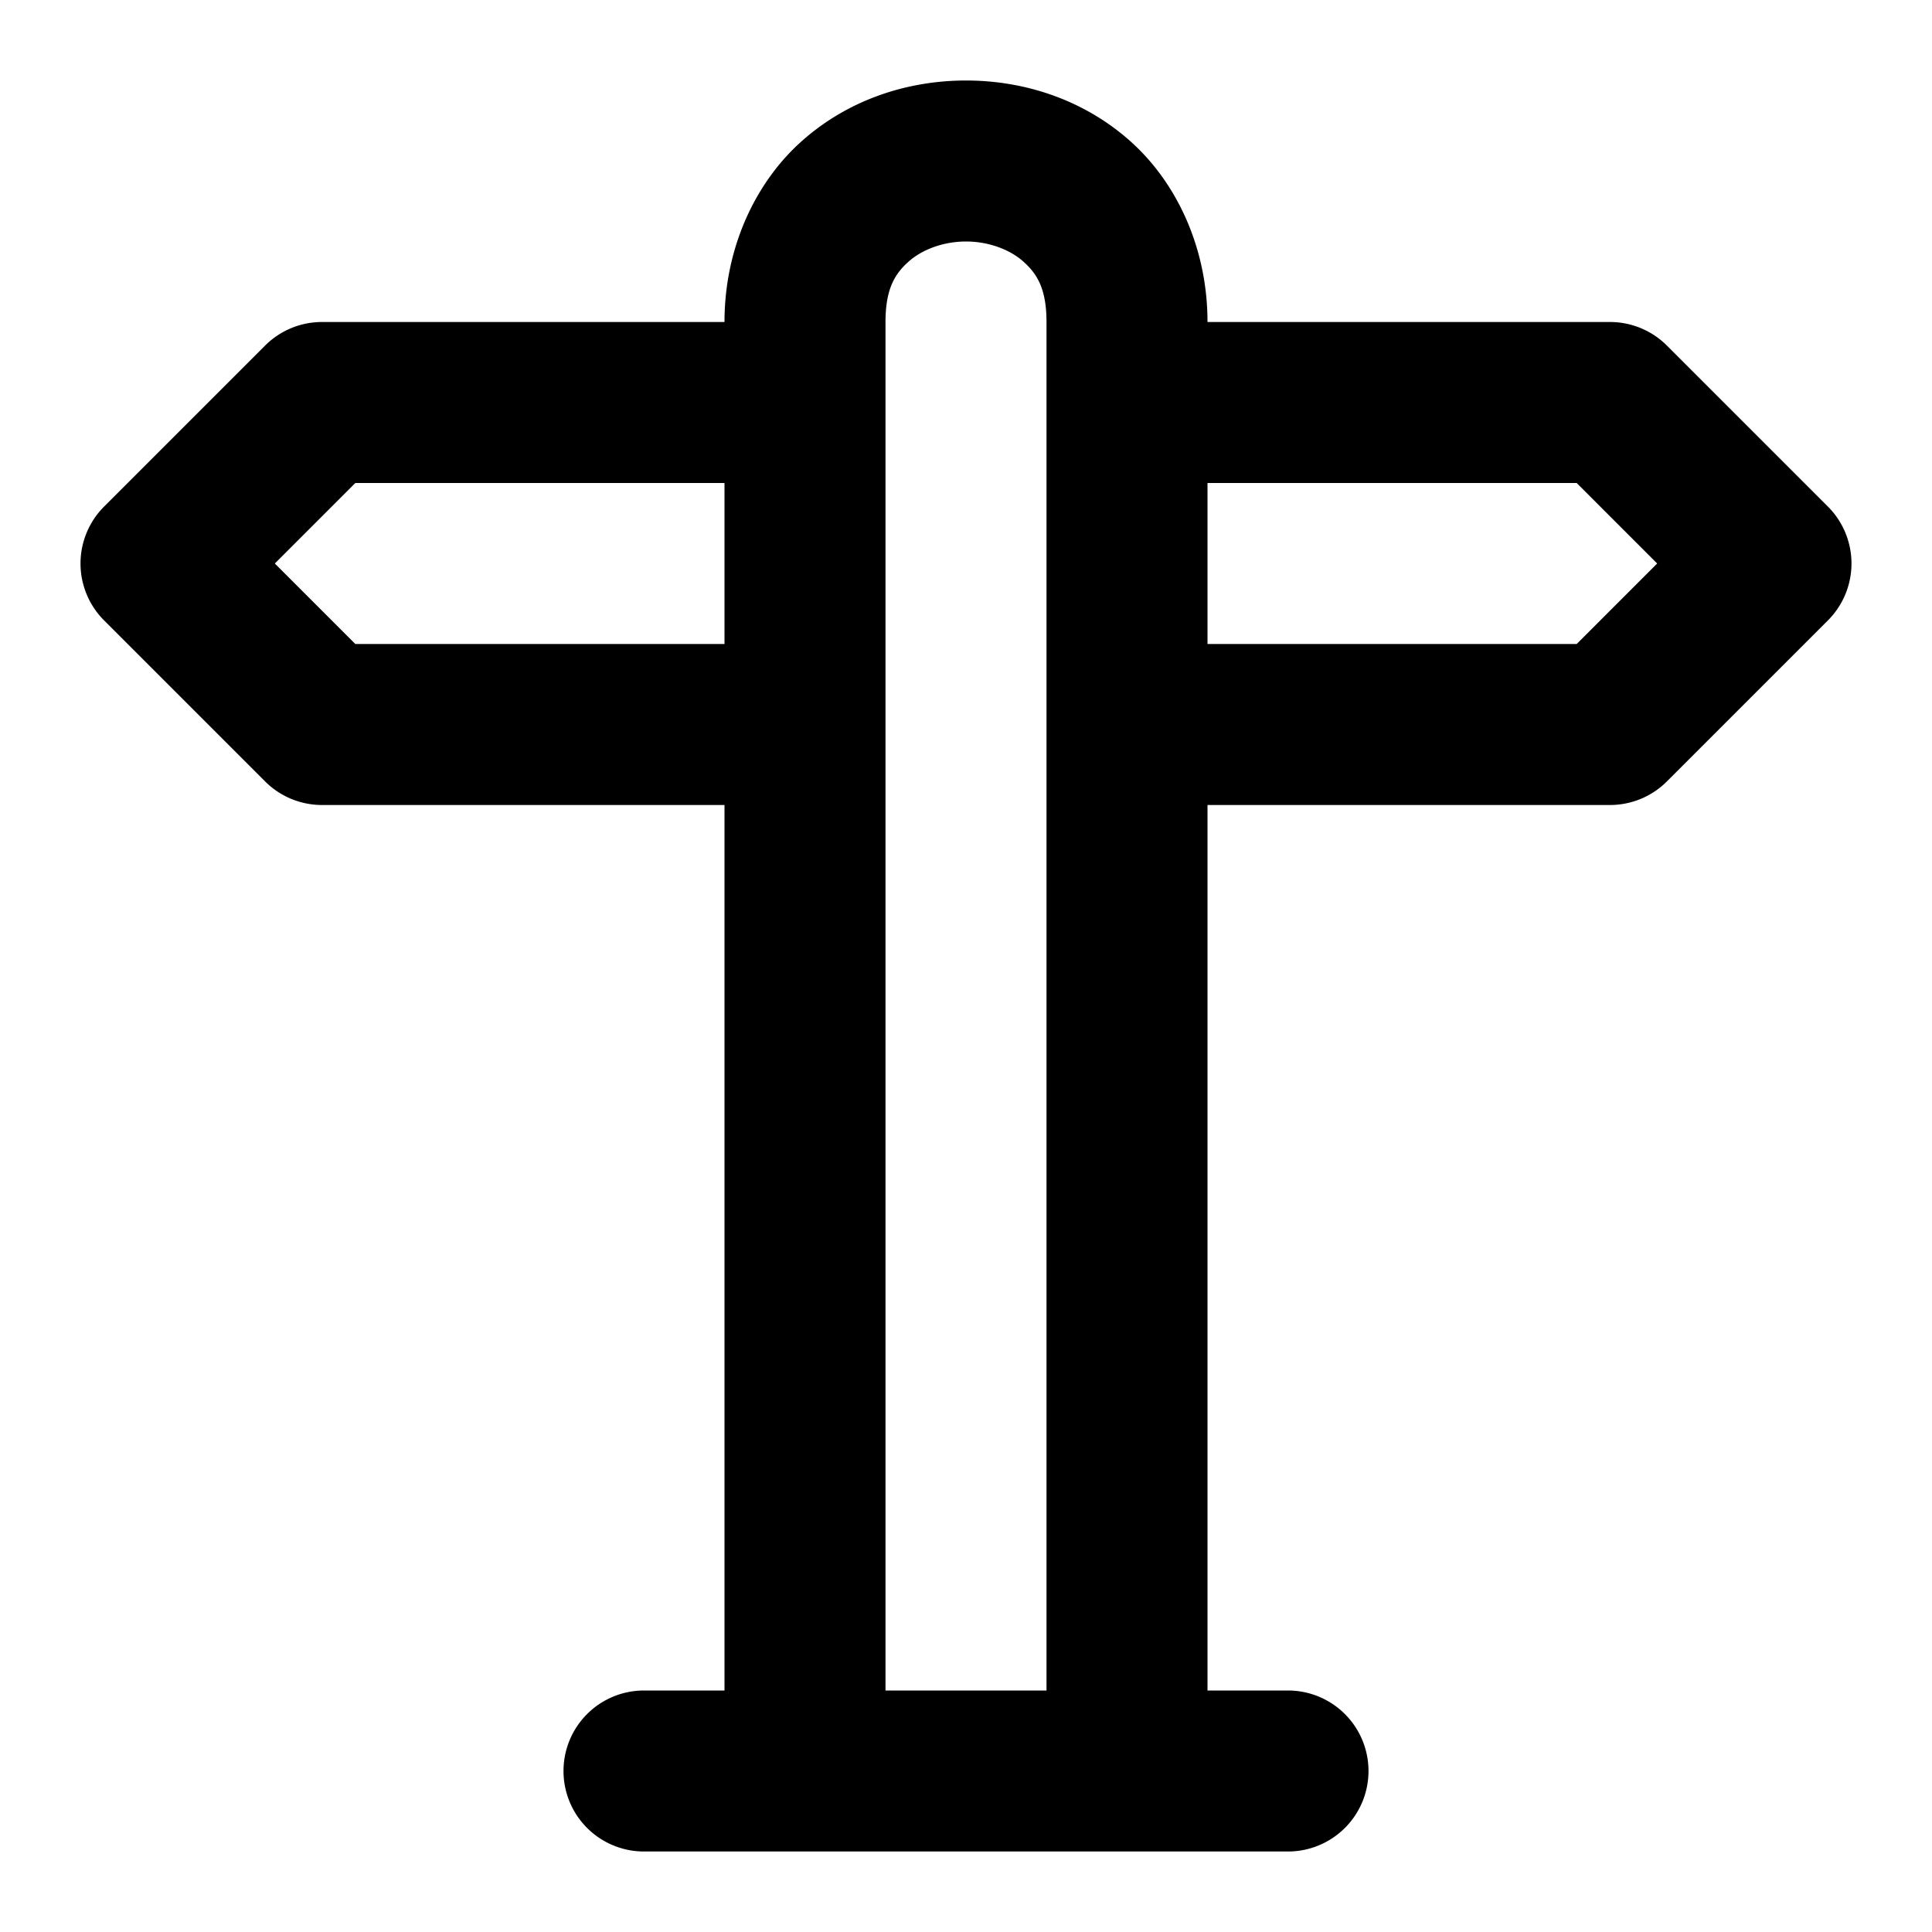 <?xml version="1.0" encoding="UTF-8" standalone="no"?>
<svg
   width="24"
   height="24"
   viewBox="0 0 24 24"
   fill="none"
   stroke="currentColor"
   stroke-width="2"
   stroke-linecap="round"
   stroke-linejoin="round"
   version="1.1"
   id="svg4"
   xmlns="http://www.w3.org/2000/svg"
   xmlns:svg="http://www.w3.org/2000/svg">
  <defs
     id="defs4" />
  <path
     id="path1"
     style="color:#000000;fill:#000000;-inkscape-stroke:none"
     d="M 12 1 C 11.278 1 10.542 1.235 9.961 1.752 C 9.38 2.269 9 3.083 9 4 L 4 4 A 1 1 0 0 0 3.293 4.293 L 1.293 6.293 A 1 1 0 0 0 1.293 7.707 L 3.293 9.707 A 1 1 0 0 0 4 10 L 9 10 L 9 21 L 8 21 A 1 1 0 0 0 7 22 A 1 1 0 0 0 8 23 L 10 23 L 14 23 L 16 23 A 1 1 0 0 0 17 22 A 1 1 0 0 0 16 21 L 15 21 L 15 10 L 20 10 A 1 1 0 0 0 20.707 9.707 L 22.707 7.707 A 1 1 0 0 0 22.707 6.293 L 20.707 4.293 A 1 1 0 0 0 20 4 L 15 4 C 15 3.083 14.62 2.269 14.039 1.752 C 13.458 1.235 12.722 1 12 1 z M 12 3 C 12.278 3 12.542 3.098 12.711 3.248 C 12.88 3.398 13 3.583 13 4 L 13 21 L 11 21 L 11 4 C 11 3.583 11.12 3.398 11.289 3.248 C 11.458 3.098 11.722 3 12 3 z M 4.414 6 L 9 6 L 9 8 L 4.414 8 L 3.414 7 L 4.414 6 z M 15 6 L 19.586 6 L 20.586 7 L 19.586 8 L 15 8 L 15 6 z "
     stroke-width="0" />
</svg>
